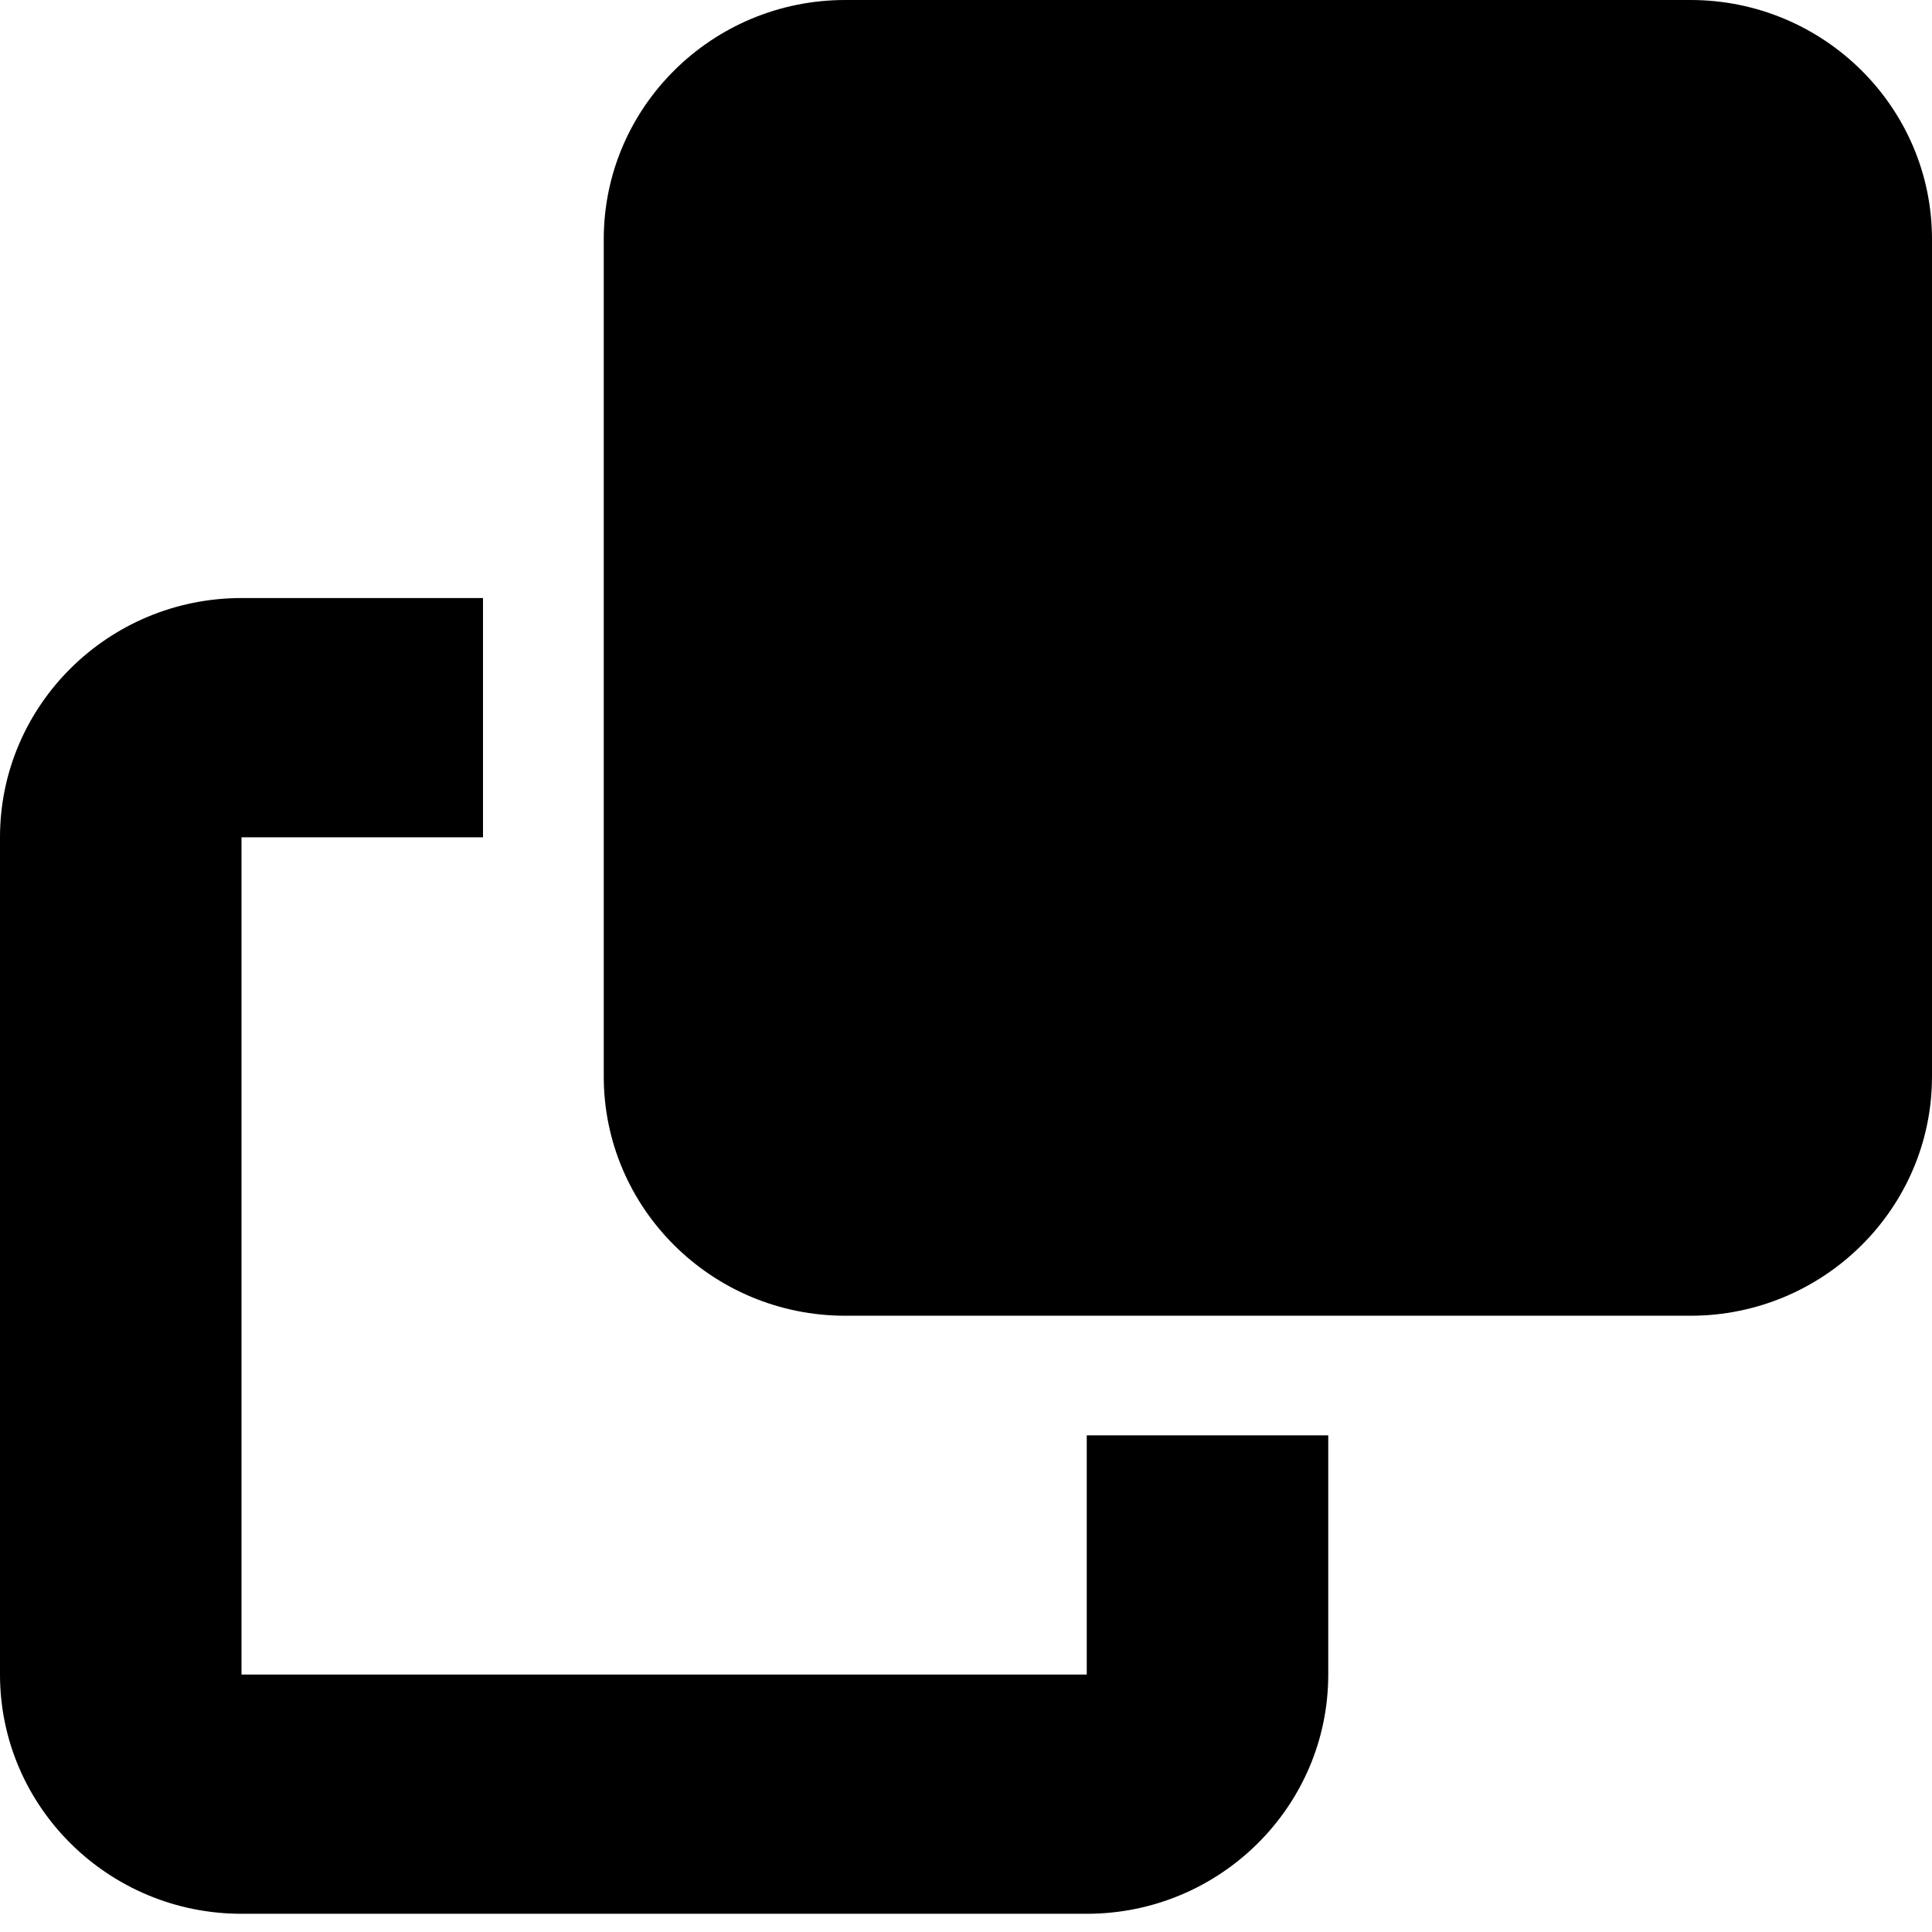 <svg width="42" height="42" viewBox="0 0 42 42" fill="none" xmlns="http://www.w3.org/2000/svg">
<g clip-path="url(#clip0_21_30)">
<path d="M18.375 0C15.479 0 13.125 2.332 13.125 5.2V23.402C13.125 26.27 15.479 28.603 18.375 28.603H36.75C39.646 28.603 42 26.27 42 23.402V5.2C42 2.332 39.646 0 36.75 0H18.375ZM5.25 13.001C2.354 13.001 0 15.333 0 18.202V36.403C0 39.272 2.354 41.604 5.25 41.604H23.625C26.521 41.604 28.875 39.272 28.875 36.403V31.203H23.625V36.403H5.25V18.202H10.5V13.001H5.25Z" fill="black"/>
</g>
<defs>
<clipPath id="clip0_21_30">
<rect width="42" height="41.604" fill="white"/>
</clipPath>
</defs>
</svg>
